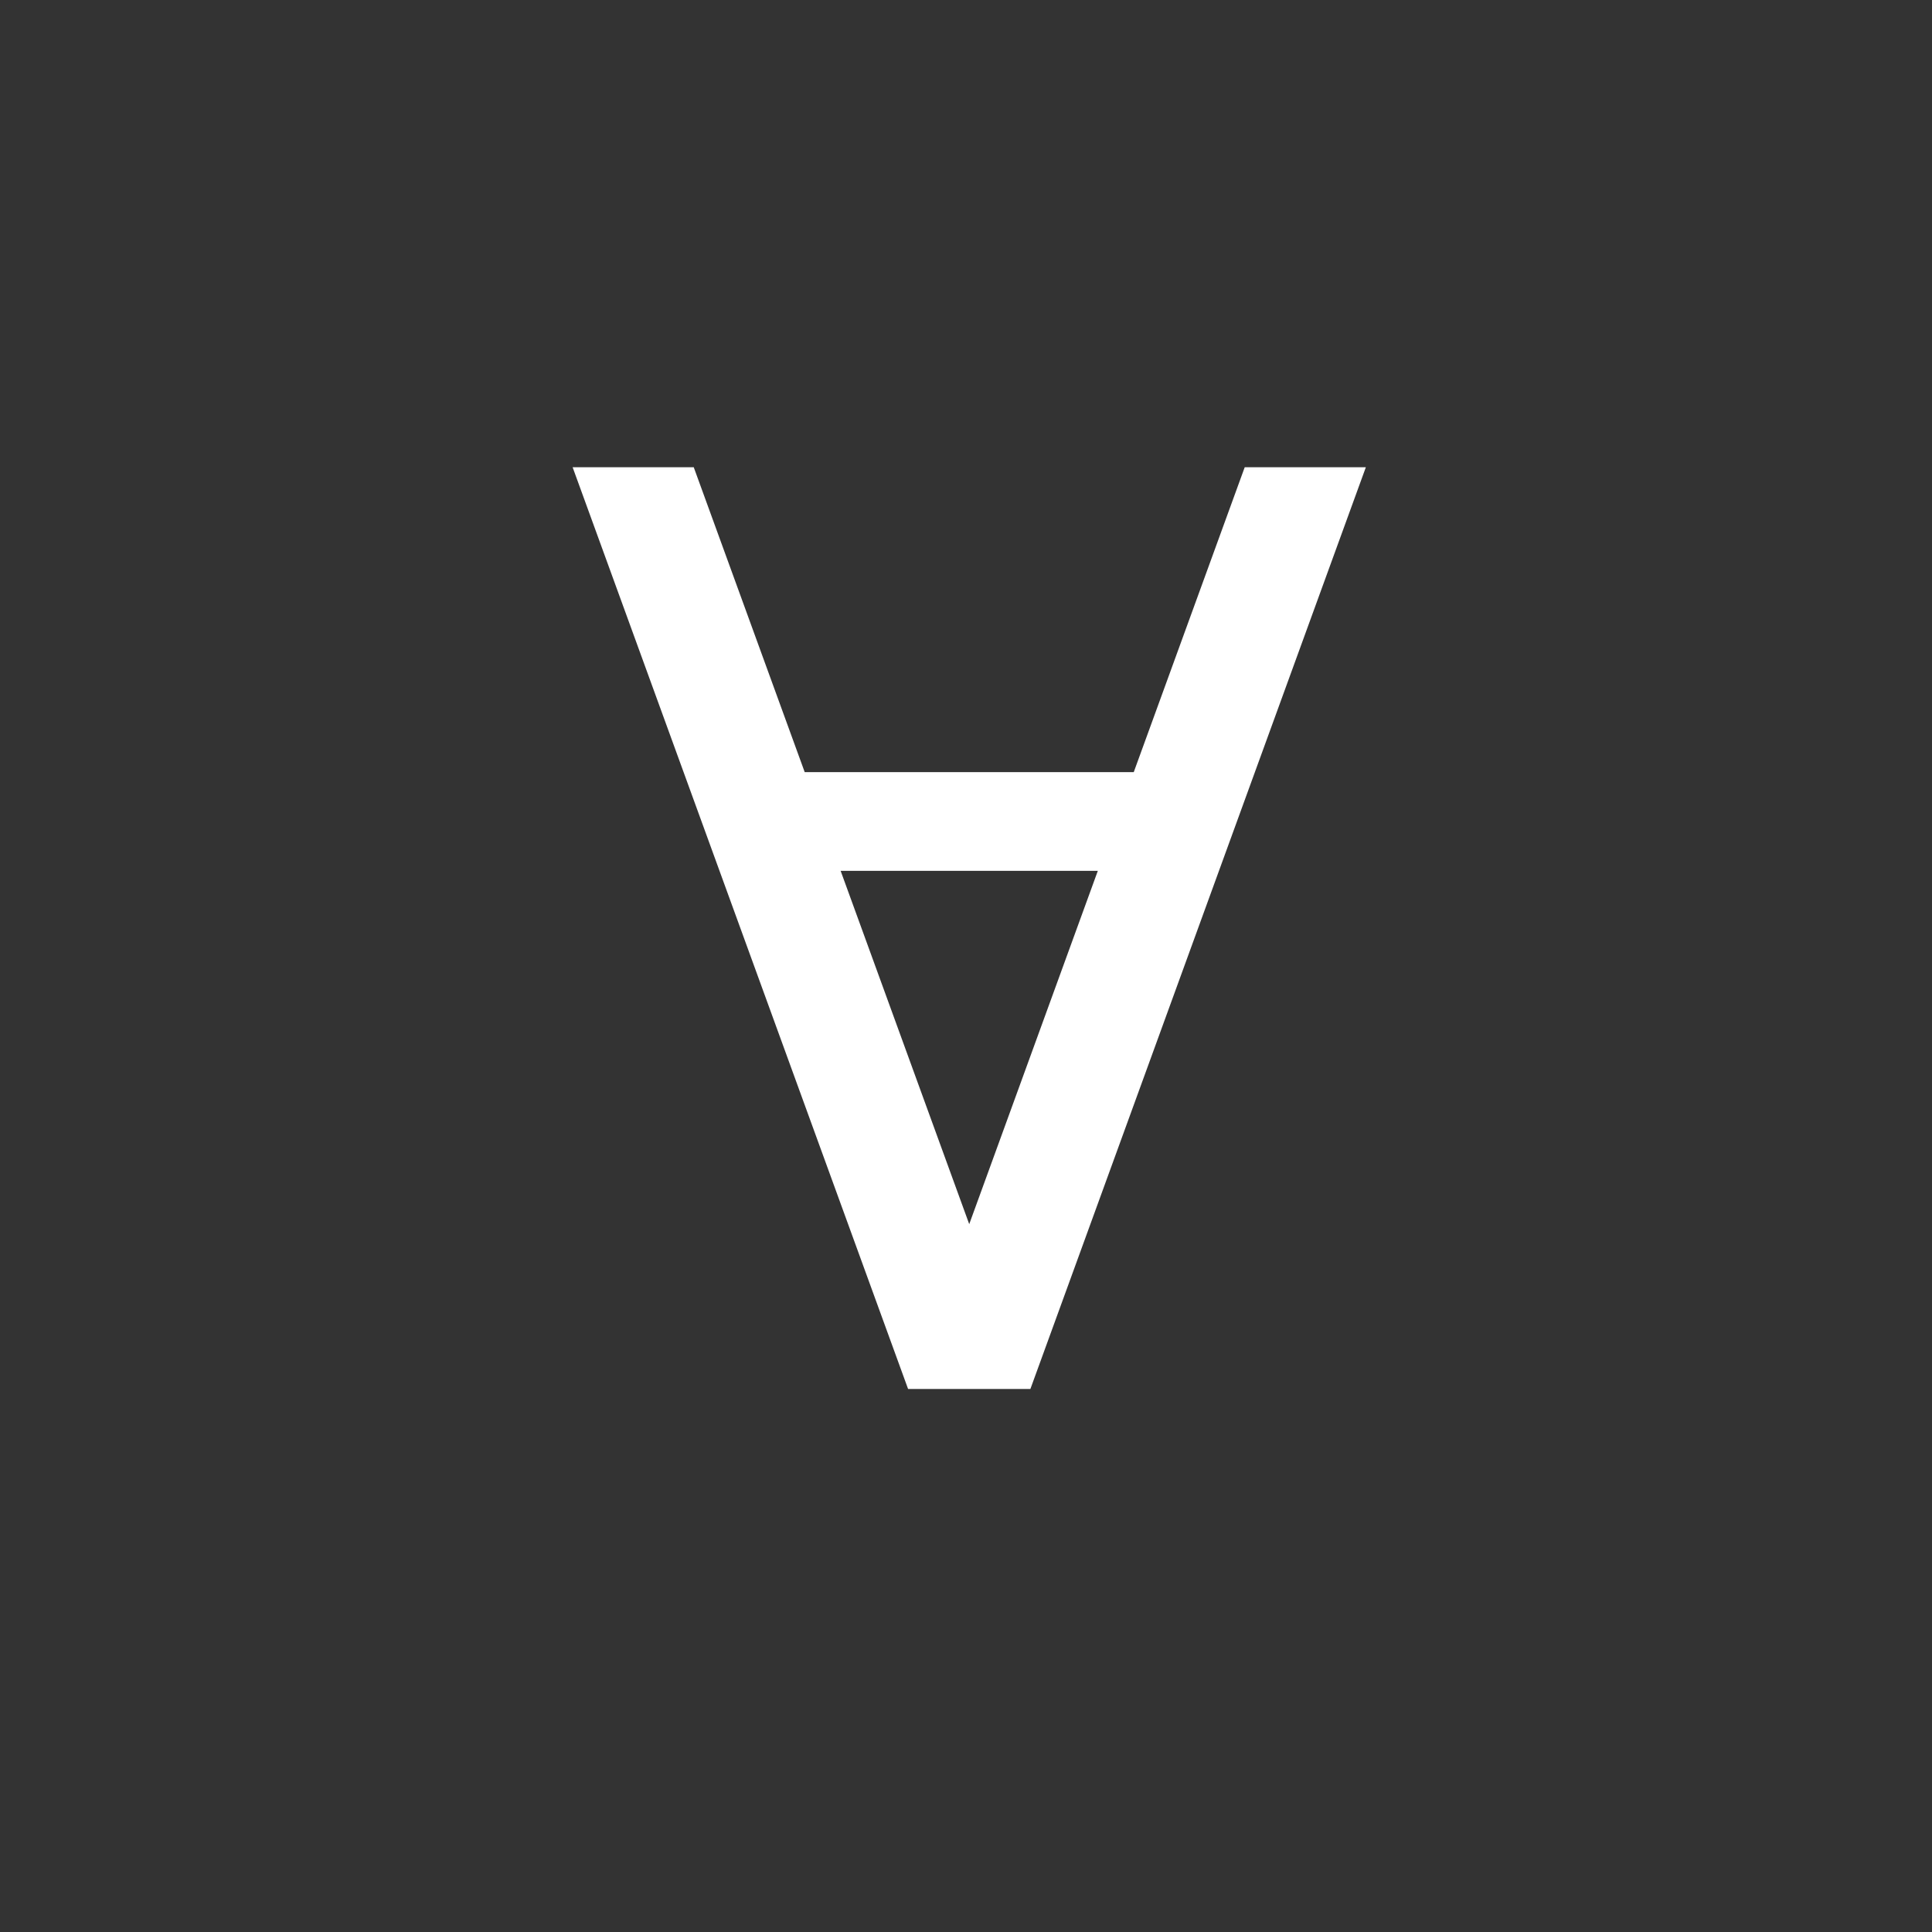<?xml version="1.0" encoding="UTF-8" standalone="no"?><!DOCTYPE svg PUBLIC "-//W3C//DTD SVG 1.1//EN" "http://www.w3.org/Graphics/SVG/1.1/DTD/svg11.dtd"><svg width="100%" height="100%" viewBox="0 0 100 100" version="1.1" xmlns="http://www.w3.org/2000/svg" xmlns:xlink="http://www.w3.org/1999/xlink" xml:space="preserve" xmlns:serif="http://www.serif.com/" style="fill-rule:evenodd;clip-rule:evenodd;stroke-linejoin:round;stroke-miterlimit:2;"><rect x="0" y="0" width="100" height="100" fill="#333333" stroke="none"/><rect id="Artboard1" x="0" y="0" width="100" height="100" style="fill:none;"/><g id="Artboard11" serif:id="Artboard1"><g><g id="forall"><path d="M29.639,24.185l6.269,0l5.743,15.779l17.032,0l5.743,-15.779l6.27,0l-17.363,47.707l-6.331,0l-17.363,-47.707Zm13.872,20.89l6.656,18.287l6.656,-18.287l-13.312,0Z" style="fill:#fff;"/></g></g></g></svg>